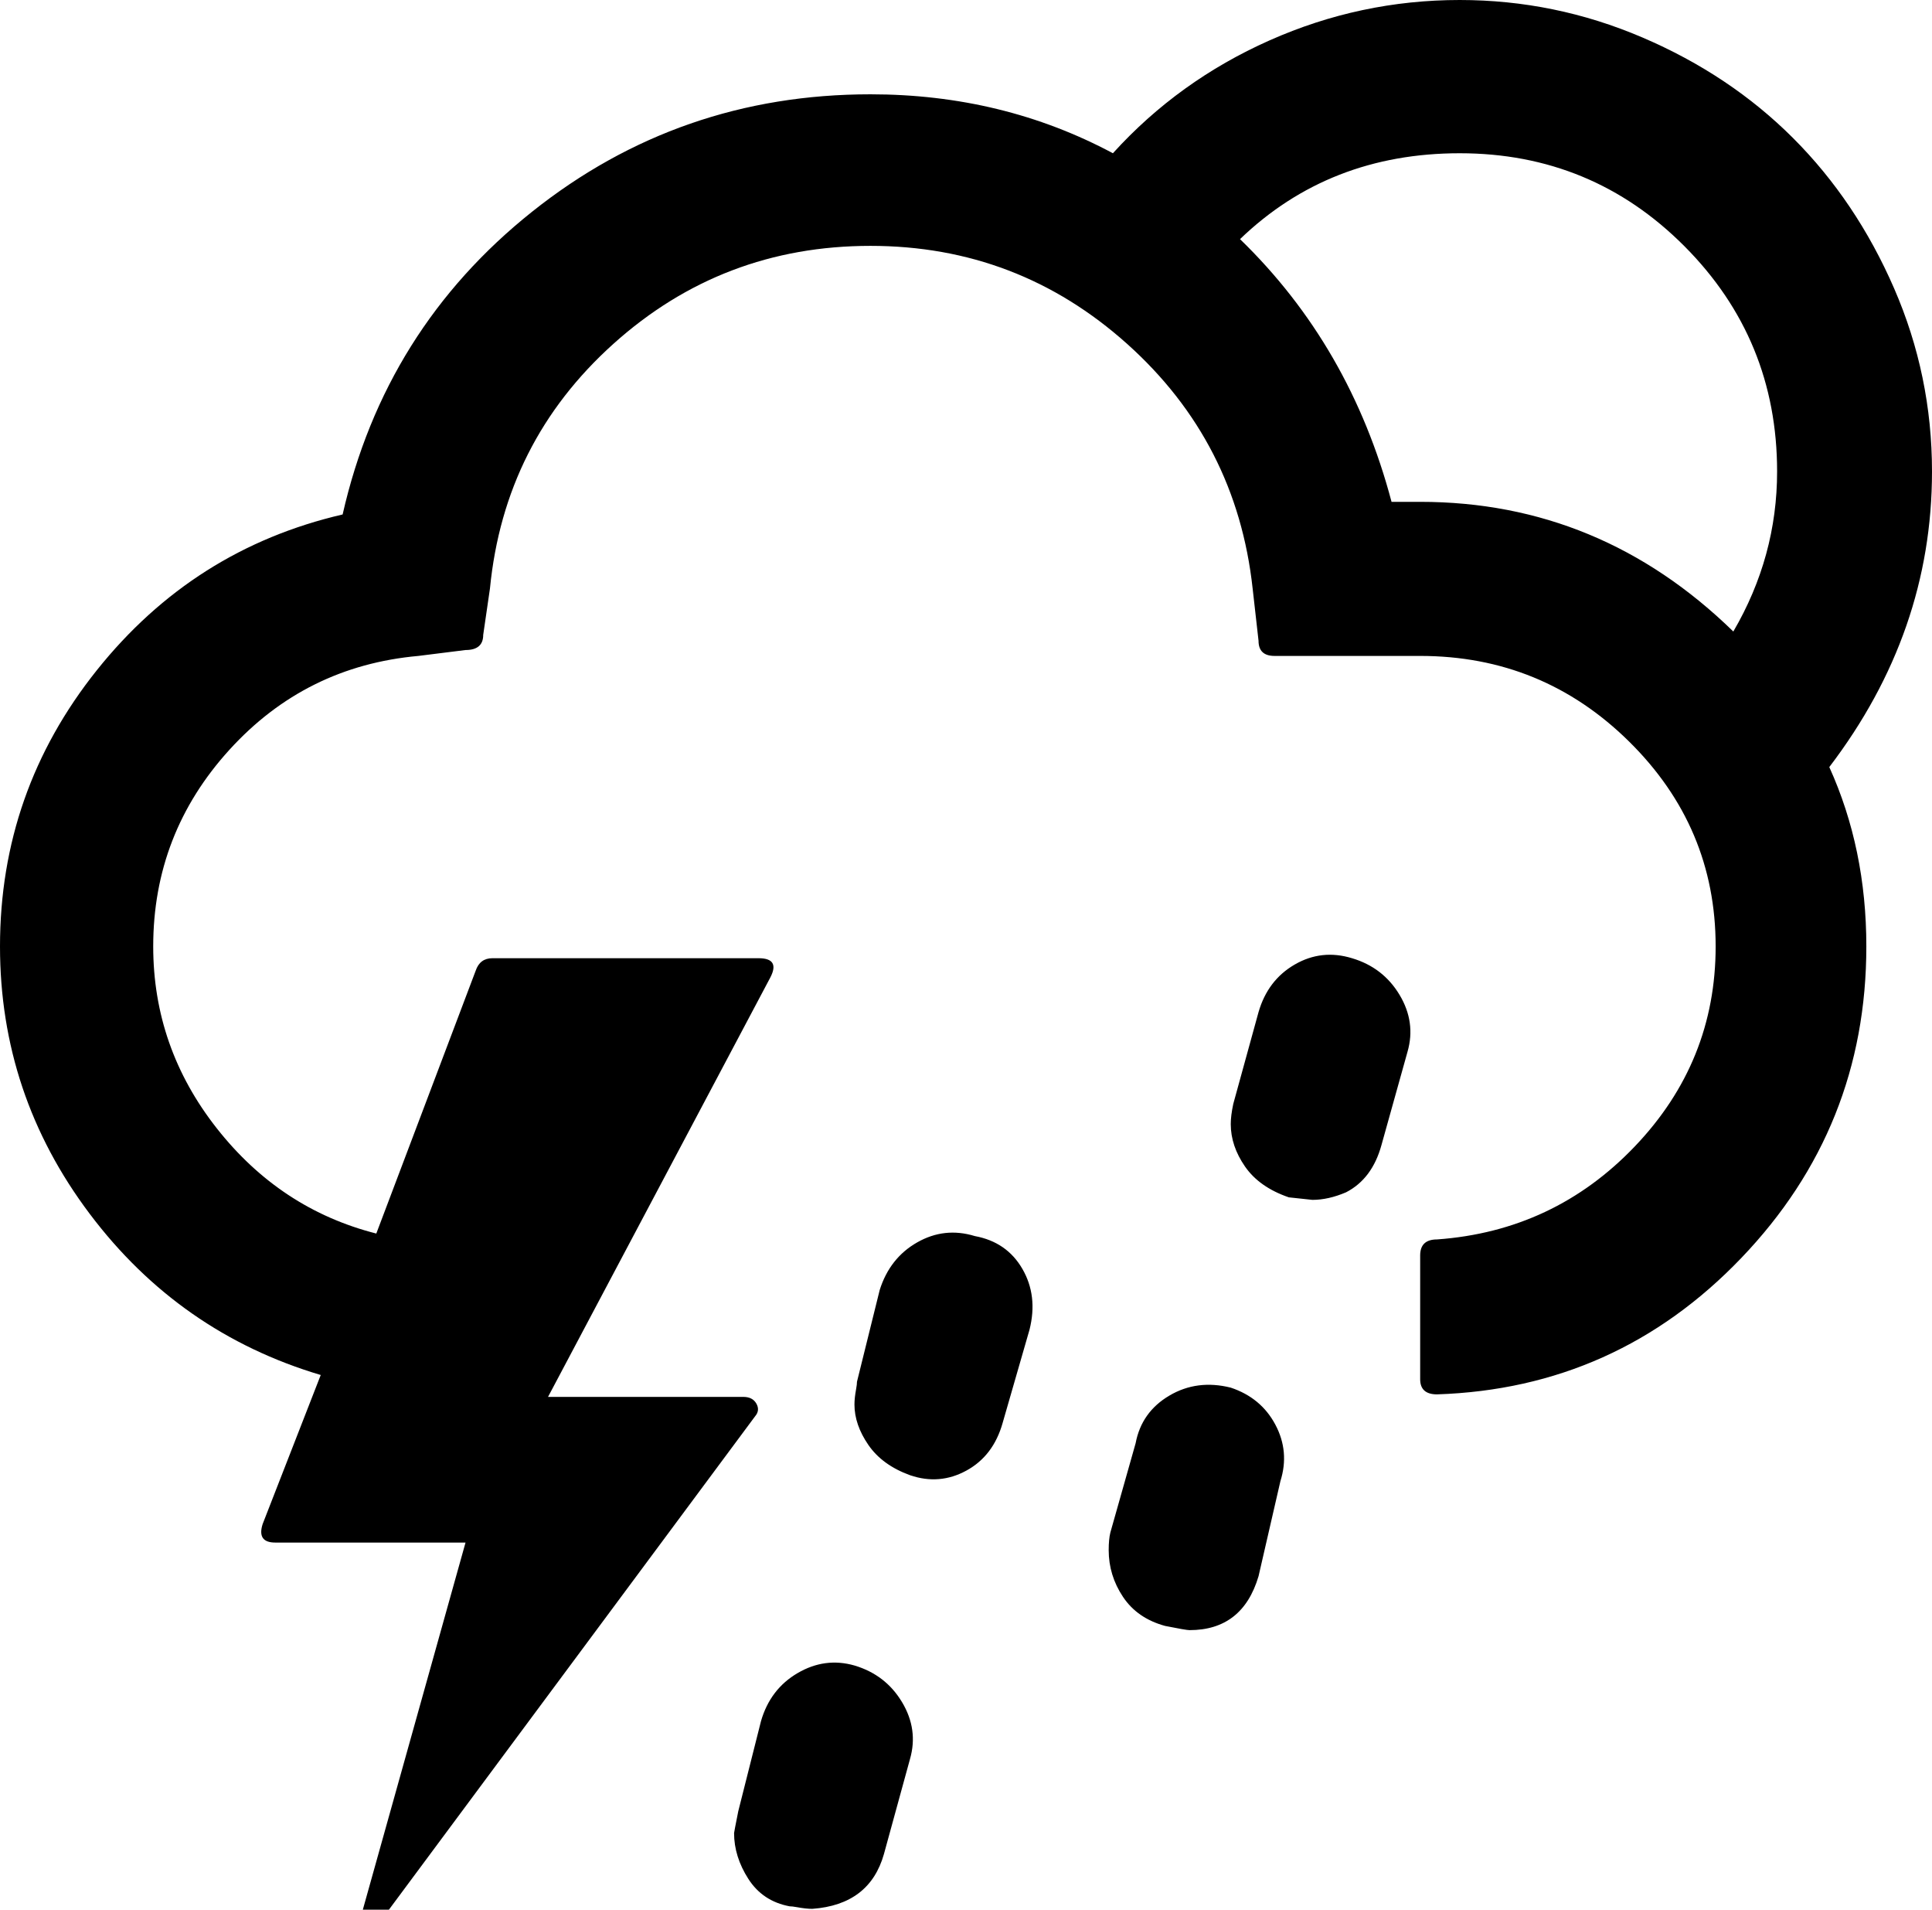<svg xmlns="http://www.w3.org/2000/svg" viewBox="0 0 2295 2268"><path d="M0 1124q0 176 106.5 317.5T381 1633l-69 177q-7 22 15 22h226l-122 436h31l435-586q6-7 1.5-15t-15.5-8H651l264-498q12-23-14-23H585q-15 0-20 15l-118 312q-114-29-189.5-125T182 1124q0-134 90.5-233.5T497 779l56-7q21 0 21-18l8-55q17-174 146.5-290.5T1034 292q175 0 305 116.5T1488 699l7 62q0 18 19 18h173q145 0 248 101.5t103 243.5q0 137-96 237.5T1707 1472q-20 0-20 19v147q0 18 20 18 213-7 361.5-162t148.5-370q0-116-44-213 122-160 122-351 0-114-45-217.5T2130 164 1951 44.5 1734 0q-118 0-226 48t-186 134q-131-70-288-70-227 0-402 139.5T407 611q-177 41-292 185T0 1124zm872 1053q0 28 17 54.5t49 32.5q3 0 8.5 1t10 1.5 8.5.5q68-5 85-65l31-113q10-35-9.5-67.5T1015 1978q-35-10-67.5 9t-43.5 57l-27 107q-5 25-5 26zm143-509q0 24 16.5 48t49.5 36q35 12 67-5.5t43-56.5l32-111q10-40-8.5-72t-56.5-39q-36-11-68.5 7.5T1045 1532l-27 109q0 3-1 8.5t-1.5 10-.5 8.5zm302 173q0 30 17 55.5t50 34.5q25 5 29 5 63 0 82-64l26-113q11-35-6-67t-53-44q-40-10-73 9.5t-40 56.5l-30 106q-2 8-2 21zm145-506q0 26 17 50.5t52 36.5q27 3 28 3 19 0 40-9 31-16 42-56l31-111q10-35-9.5-67.5T1606 1138q-36-11-68 7.5t-43 56.5l-30 109q-3 14-3 24zm11-1051q106-102 261-102 157 0 267 110.5T2111 560q0 101-52 190-158-154-372-154h-34q-49-185-180-312z"/></svg>